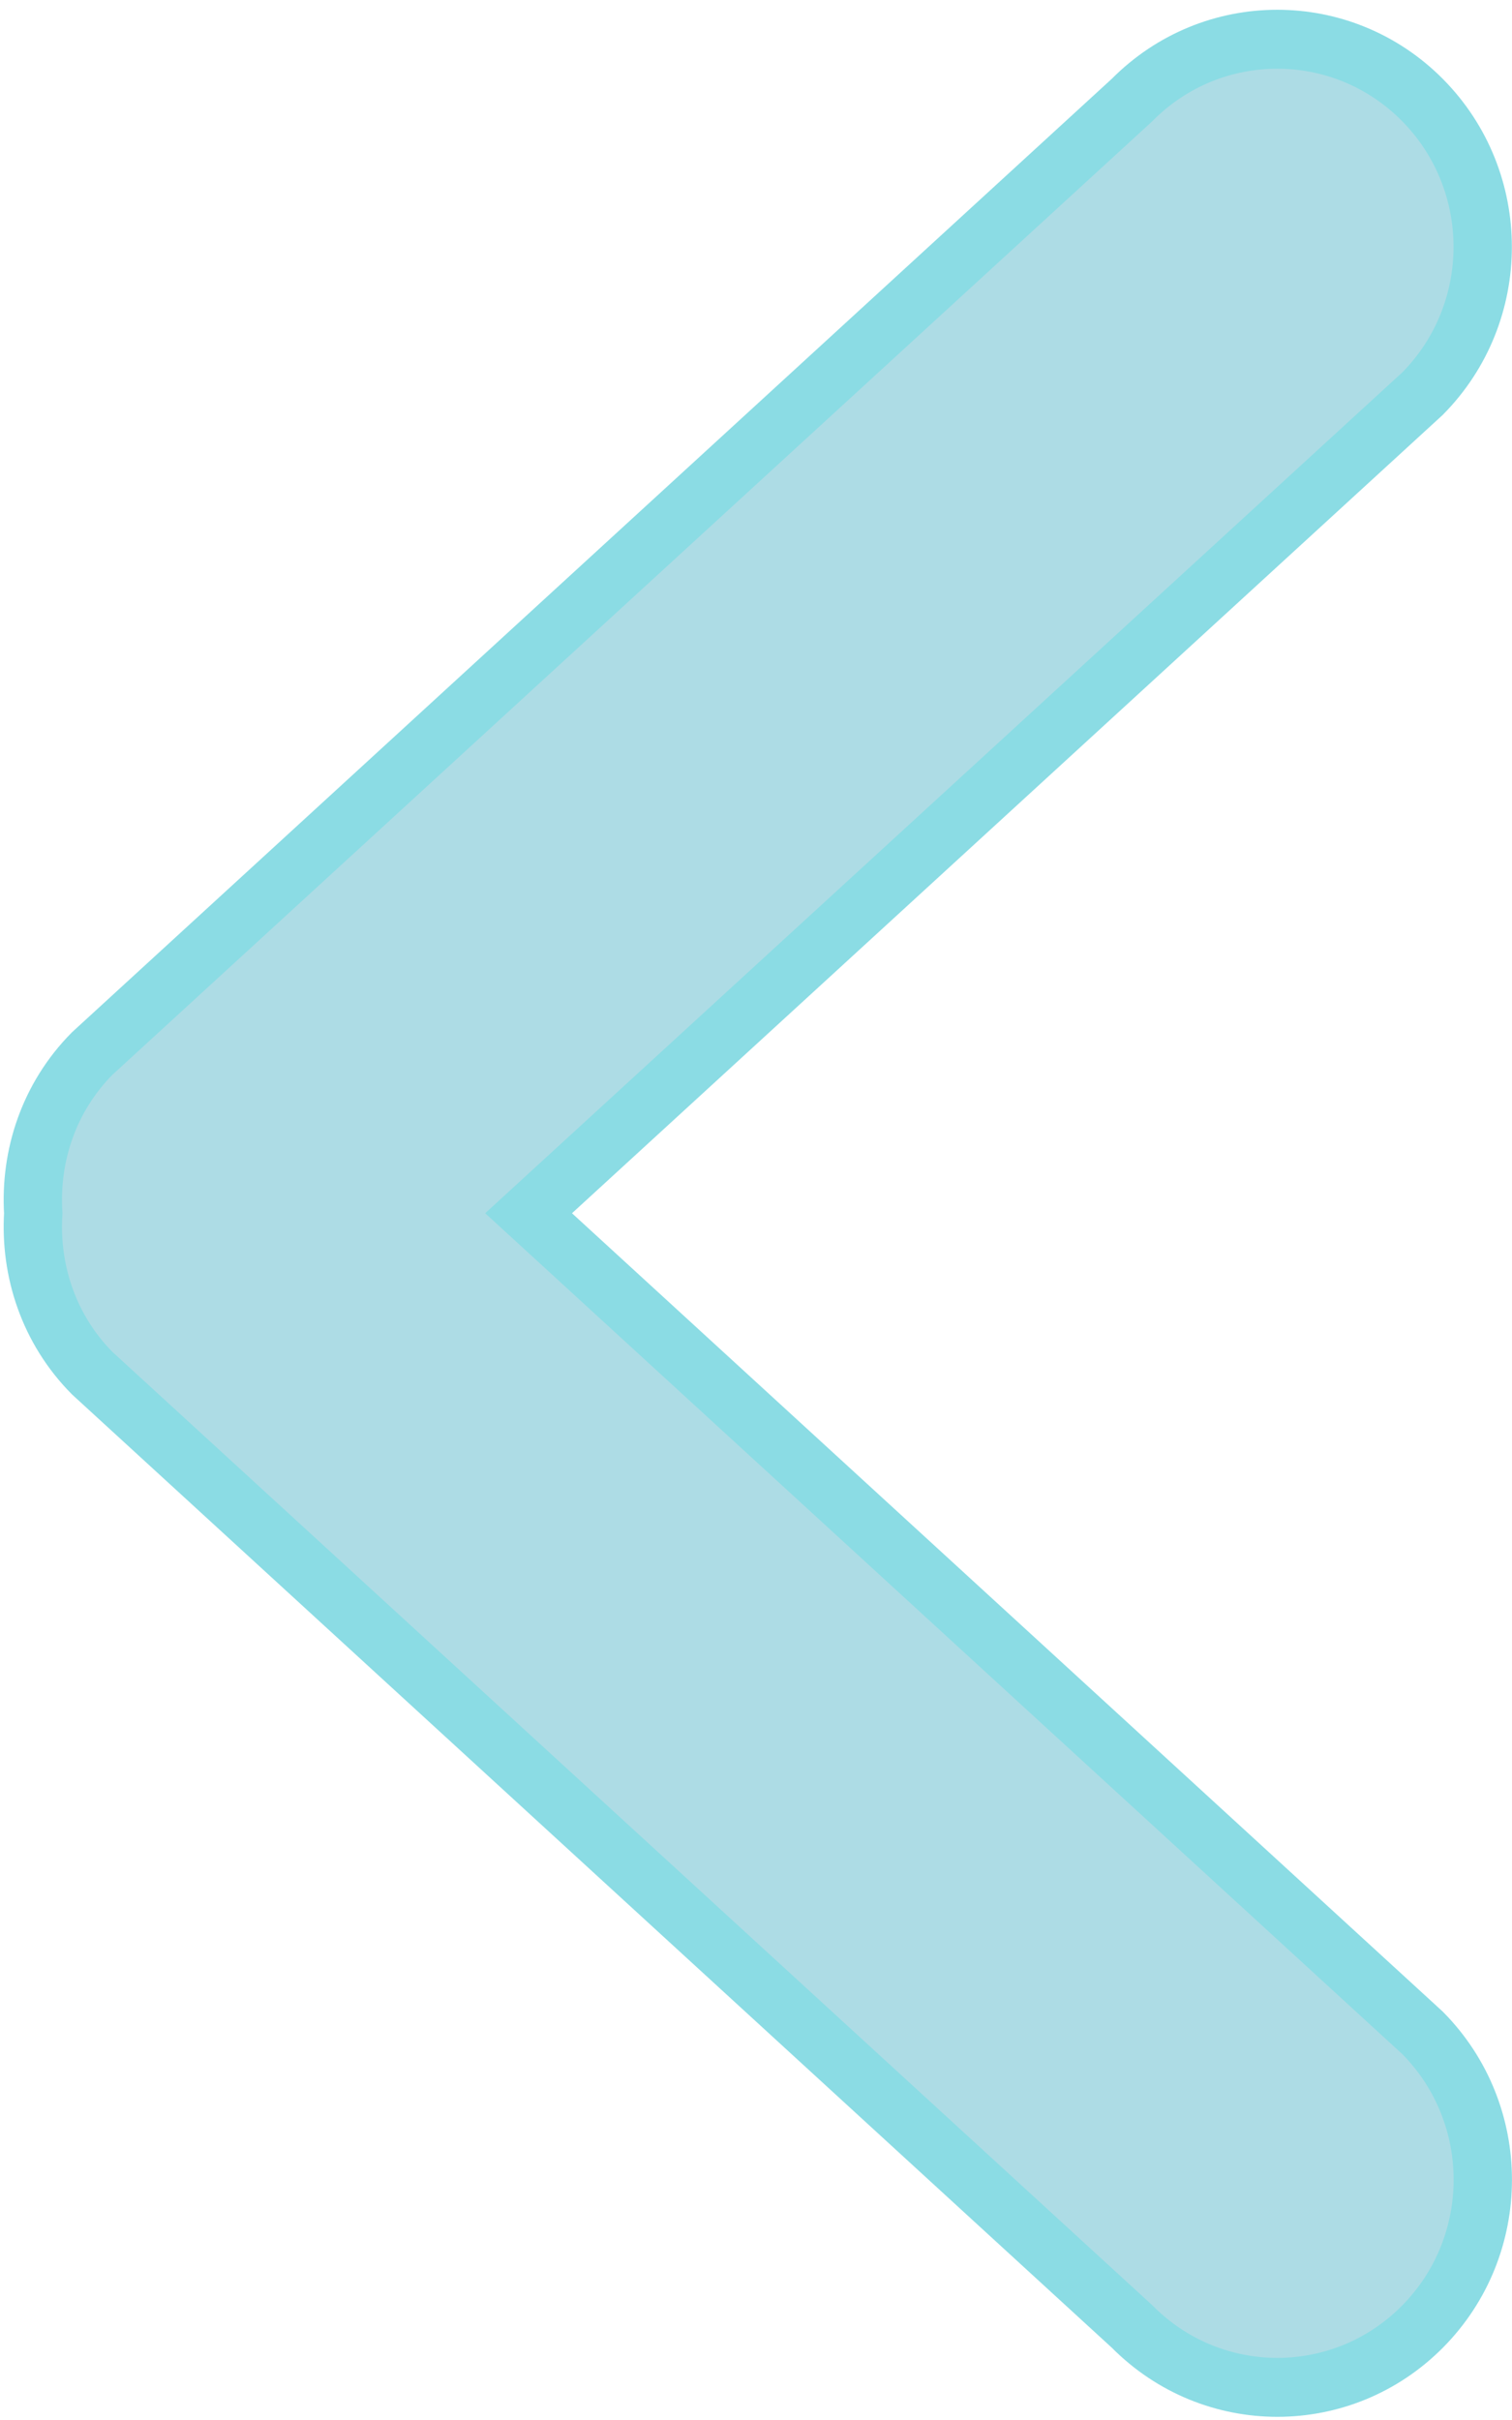 <?xml version="1.0" encoding="UTF-8" standalone="no"?>
<!-- Generator: Adobe Illustrator 16.0.0, SVG Export Plug-In . SVG Version: 6.00 Build 0)  -->

<svg
   version="1.1"
   id="Capa_1"
   x="0px"
   y="0px"
   width="50"
   height="80"
   viewBox="0 0 50 80"
   xml:space="preserve"
   sodipodi:docname="left-arrow.svg"
   inkscape:version="1.1.1 (3bf5ae0d25, 2021-09-20)"
   xmlns:inkscape="http://www.inkscape.org/namespaces/inkscape"
   xmlns:sodipodi="http://sodipodi.sourceforge.net/DTD/sodipodi-0.dtd"
   xmlns="http://www.w3.org/2000/svg"
   xmlns:svg="http://www.w3.org/2000/svg"><defs
   id="defs906" /><sodipodi:namedview
   id="namedview904"
   pagecolor="#ffffff"
   bordercolor="#666666"
   borderopacity="1.0"
   inkscape:pageshadow="2"
   inkscape:pageopacity="0.0"
   inkscape:pagecheckerboard="0"
   showgrid="false"
   inkscape:zoom="11.140261"
   inkscape:cx="20.286778"
   inkscape:cy="34.963274"
   inkscape:window-width="2400"
   inkscape:window-height="1321"
   inkscape:window-x="2391"
   inkscape:window-y="-9"
   inkscape:window-maximized="1"
   inkscape:current-layer="Capa_1" />
<g
   id="g871"
   transform="matrix(0.097,0,0,0.098,-13.356,1.297)"
   style="fill:#8bcdda;fill-opacity:0.7;stroke:#8bdce4;stroke-width:19.882;stroke-miterlimit:4;stroke-dasharray:none;stroke-opacity:1">
	<g
   id="_x37__34_"
   style="fill:#8bcdda;fill-opacity:0.7;stroke:#8bdce4;stroke-width:19.882;stroke-miterlimit:4;stroke-dasharray:none;stroke-opacity:1">
		<g
   id="g868"
   style="fill:#8bcdda;fill-opacity:0.7;stroke:#8bdce4;stroke-width:19.882;stroke-miterlimit:4;stroke-dasharray:none;stroke-opacity:1">
			<path
   d="M 317.896,396.024 622.645,119.557 c 27.36,-27.36 27.36,-71.677 0,-99.037 -27.36,-27.36 -71.677,-27.36 -99.036,0 L 169.11,342.161 c -14.783,14.783 -21.302,34.538 -20.084,53.897 -1.218,19.359 5.301,39.114 20.084,53.897 l 354.531,321.606 c 27.36,27.36 71.677,27.36 99.037,0 27.36,-27.36 27.36,-71.677 0,-99.036 z"
   id="path866"
   style="fill:#8bcdda;fill-opacity:0.7;stroke:#8bdce4;stroke-width:19.882;stroke-miterlimit:4;stroke-dasharray:none;stroke-opacity:1" />
		</g>
	</g>
</g>
<g
   id="g873">
</g>
<g
   id="g875">
</g>
<g
   id="g877">
</g>
<g
   id="g879">
</g>
<g
   id="g881">
</g>
<g
   id="g883">
</g>
<g
   id="g885">
</g>
<g
   id="g887">
</g>
<g
   id="g889">
</g>
<g
   id="g891">
</g>
<g
   id="g893">
</g>
<g
   id="g895">
</g>
<g
   id="g897">
</g>
<g
   id="g899">
</g>
<g
   id="g901">
</g>
</svg>
